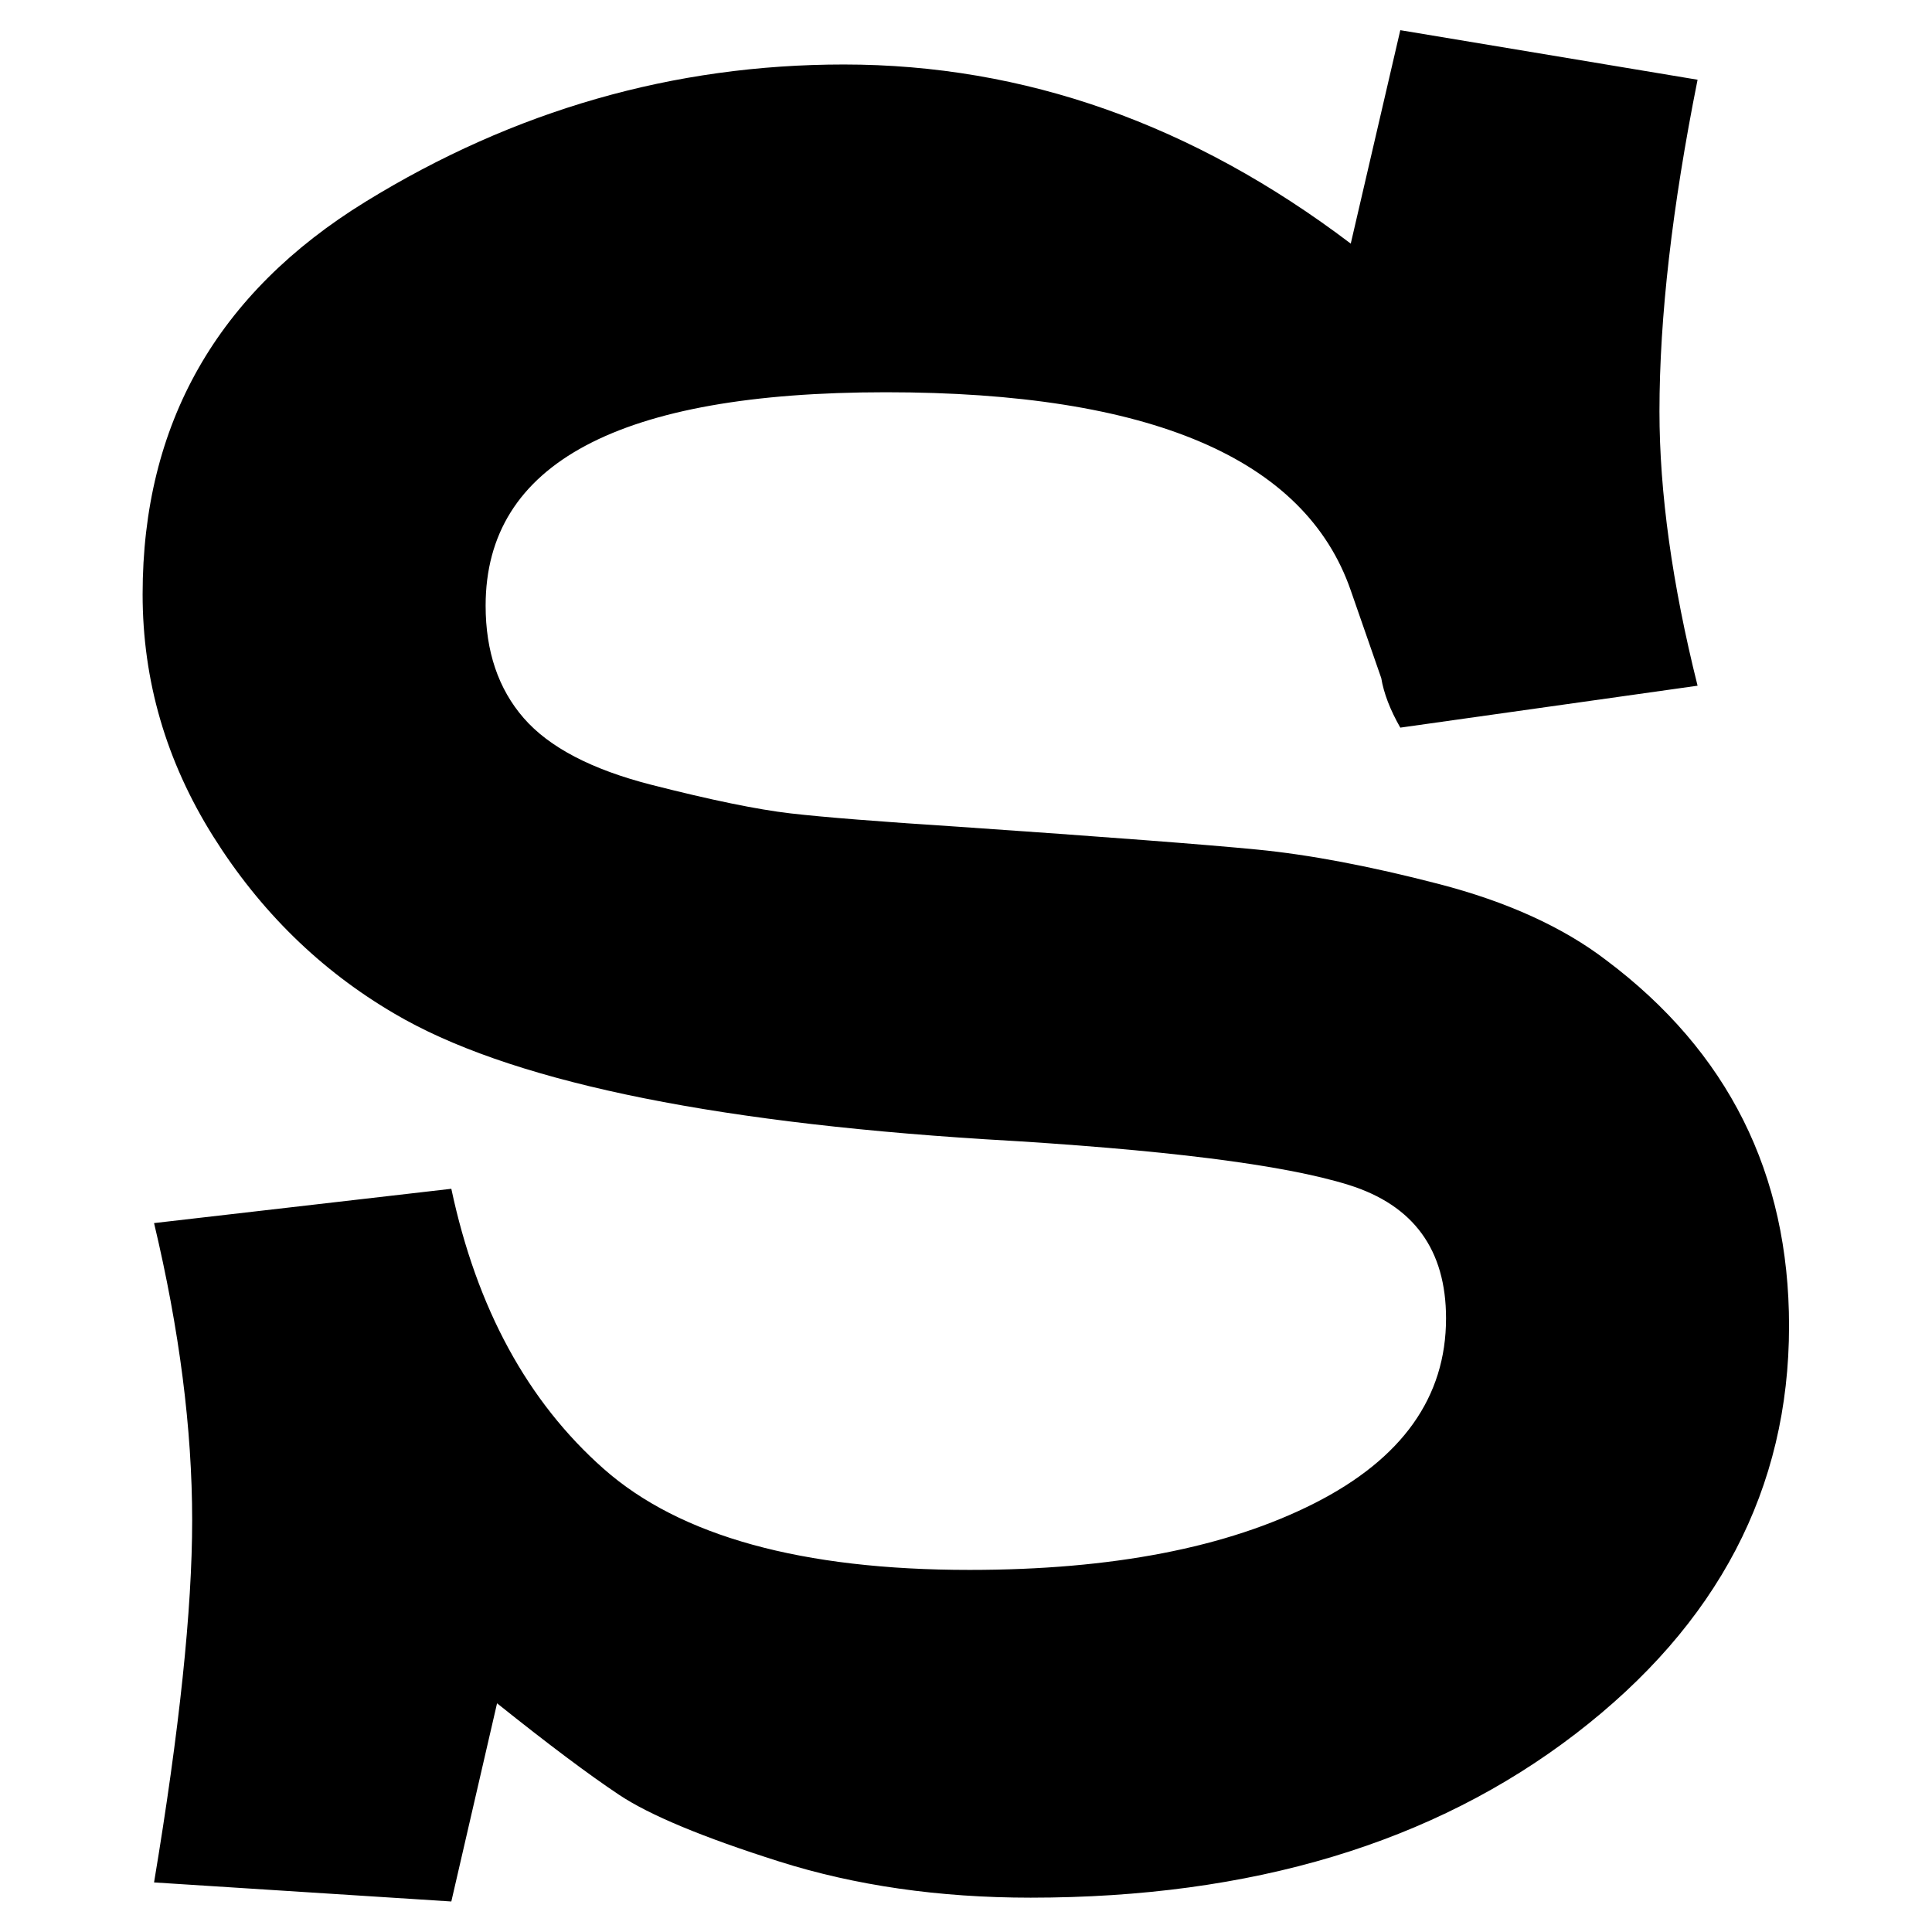 <svg height="512" width="512" xmlns="http://www.w3.org/2000/svg">
<style>
path { fill: black; fill-rule: nonzero; }
</style>
<g transform="translate(8 8) scale(1.01) translate(-56.5 476) scale(1 -1)">
<path d="M416,476 l78,-13 q-10,-50,-10,-87 q0,-32,10,-72 l-78,-11 q-4,7,-5,13 l-8,23 q-18,52,-122,52 q-105,0,-105,-56 q0,-18,10,-29.5 q10,-11.5,33.5,-17.5 q23.5,-6,36.5,-7.5 q13,-1.5,44,-3.5 q58,-4,78.5,-6 q20.5,-2,47.5,-9 q27,-7,44,-20 q48,-36,48,-96 q0,-64,-56,-107 q-56,-43,-143,-43 q-36,0,-66,9.5 q-30,9.5,-42,17.5 q-12,8,-32,24 l-12,-52 l-78,5 q10,60,10,95 q0,36,-10,78 l78,9 q10,-47,40,-73.5 q30,-26.5,96,-26.5 q56,0,90.5,17.5 q34.5,17.5,34.5,48.5 q0,27,-25.5,35 q-25.5,8,-95.5,12 q-111,7,-155,33 q-29,17,-47.5,46.5 q-18.5,29.5,-18.5,63.5 q0,67,58.5,103 q58.5,36,125.5,36 q71,0,133,-47 l13,56 z"/>
</g>
</svg>